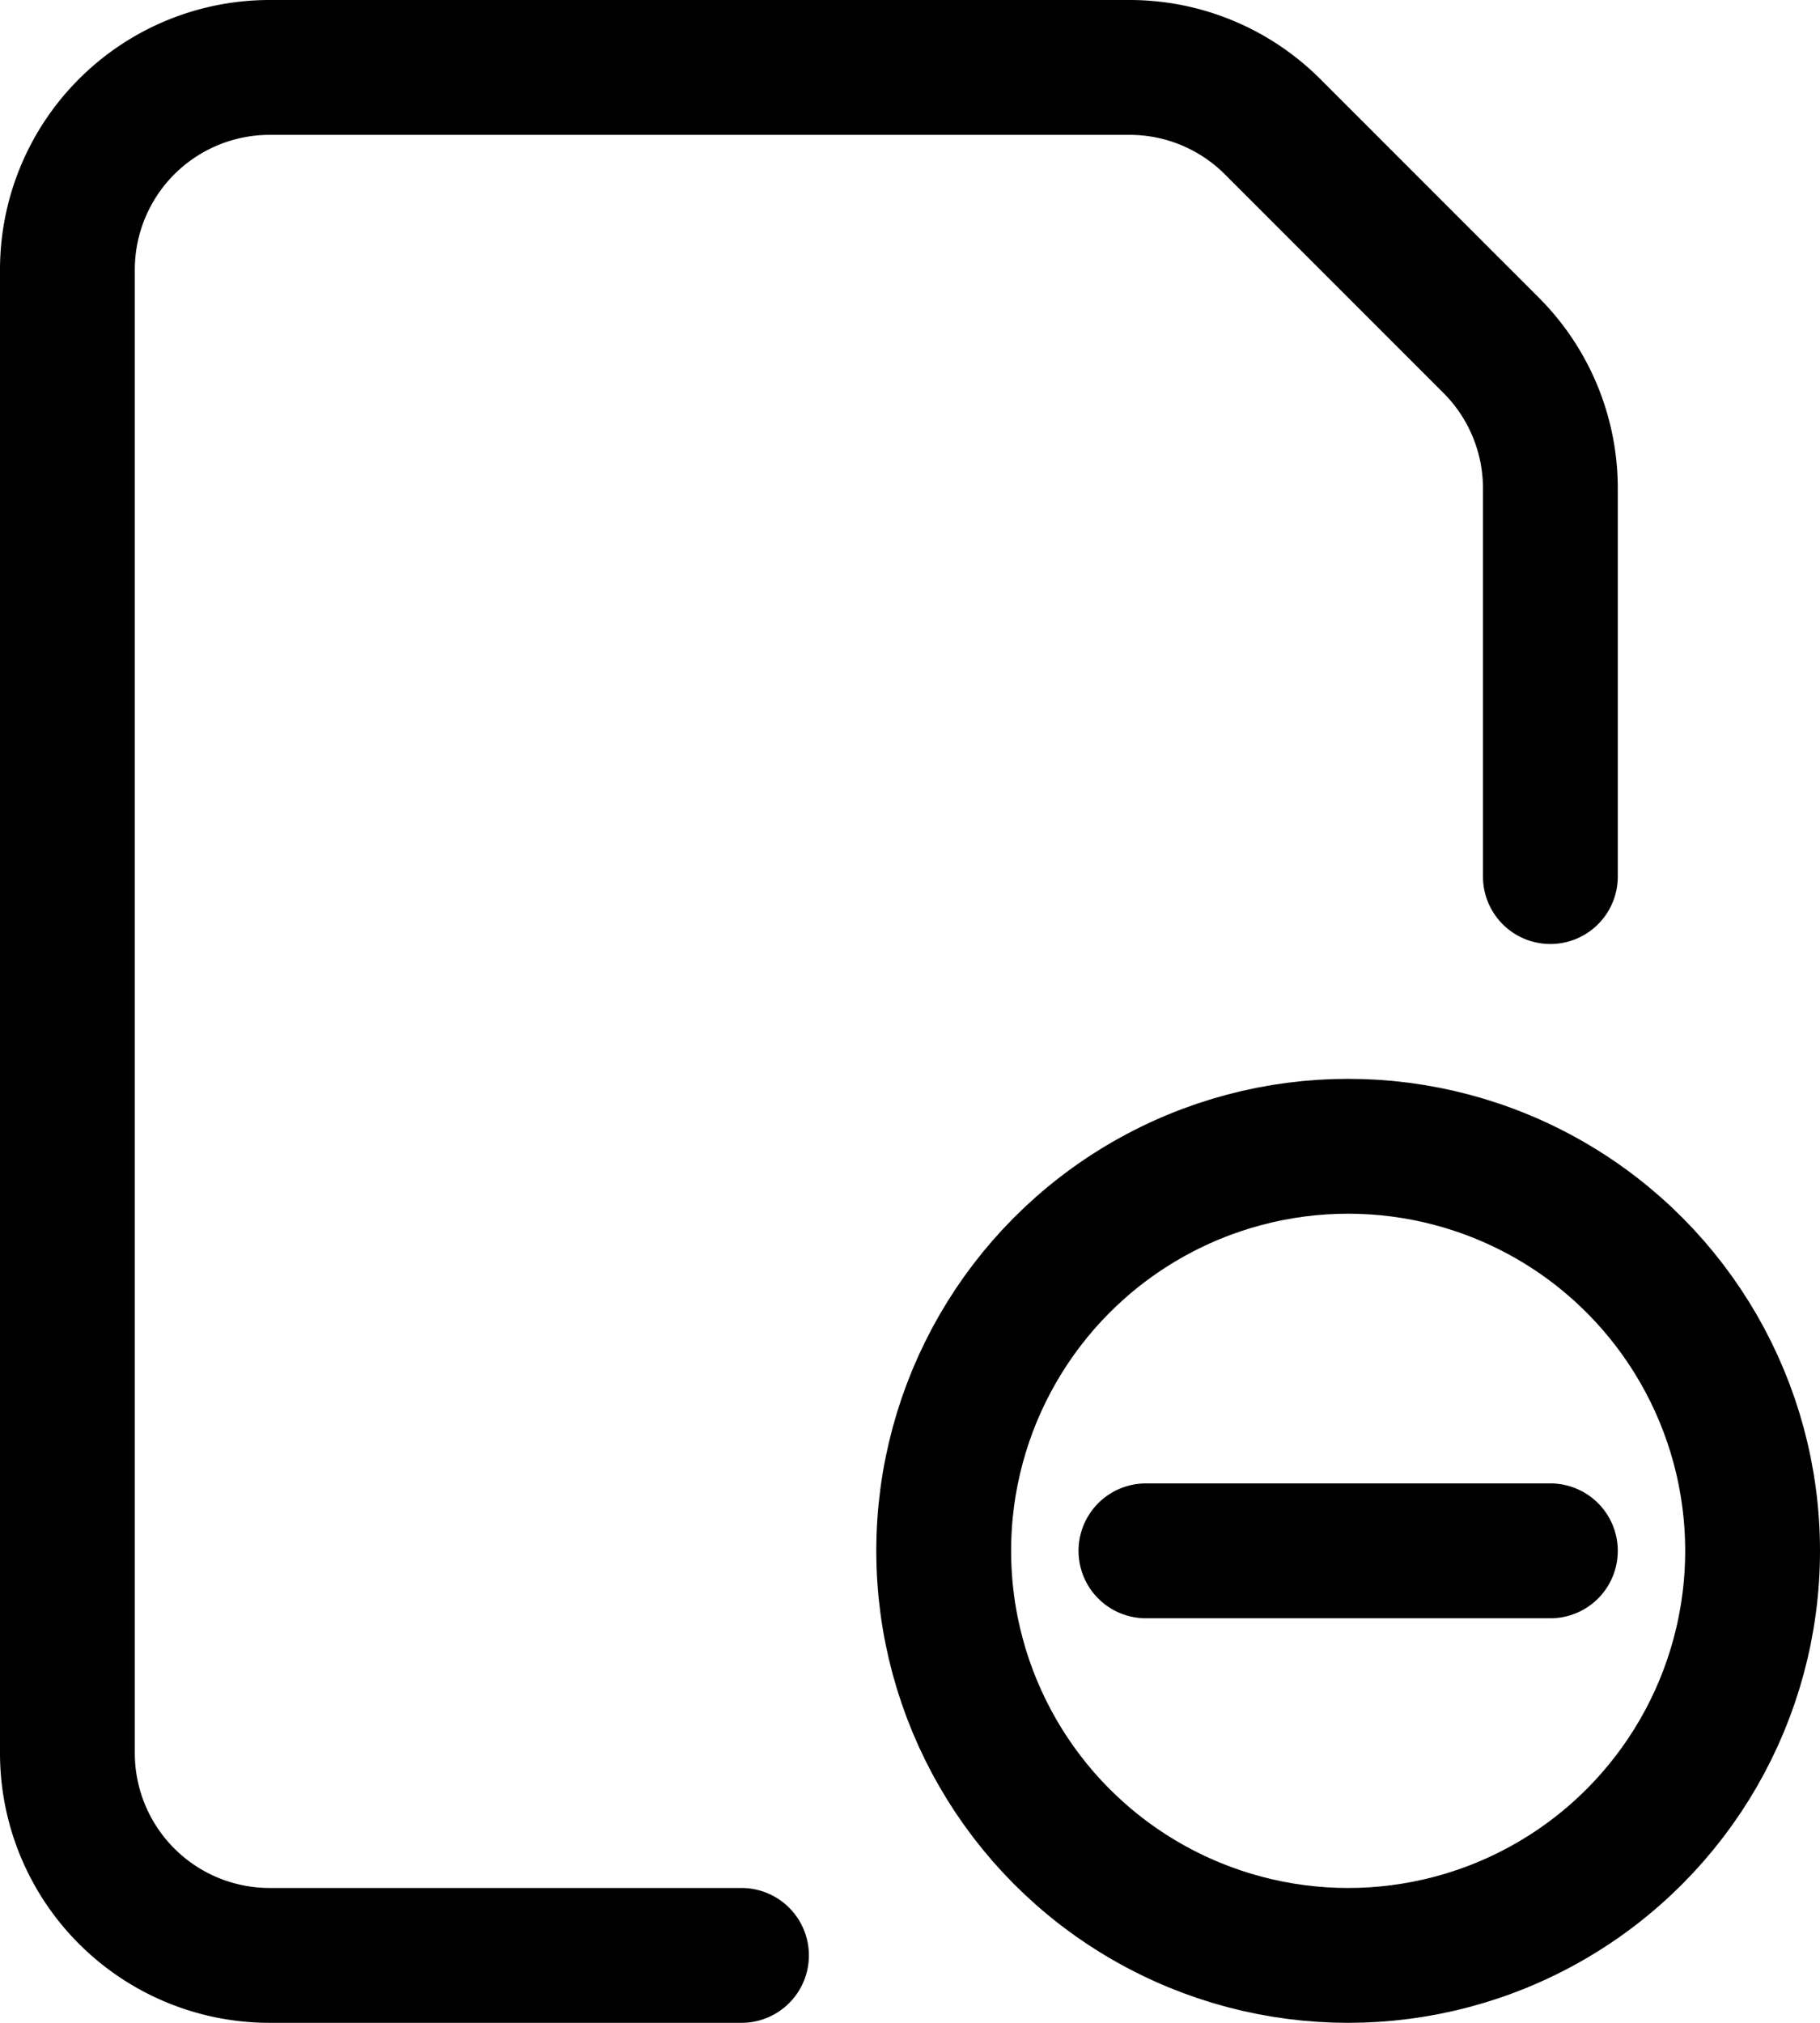 <svg xmlns="http://www.w3.org/2000/svg" viewBox="0 0 27 30"><g data-name="Layer 2"><g fill="none" stroke="#000" stroke-linecap="round" stroke-linejoin="round" stroke-width="2" data-name="Files Folders"><path d="M11 29H4a3 3 0 0 1-3-3V4a3 3 0 0 1 3-3h12.76a3 3 0 0 1 2.12.88l3.24 3.24A3 3 0 0 1 23 7.24V13M23 23h-6"/><circle cx="20" cy="23" r="6"/></g></g></svg>